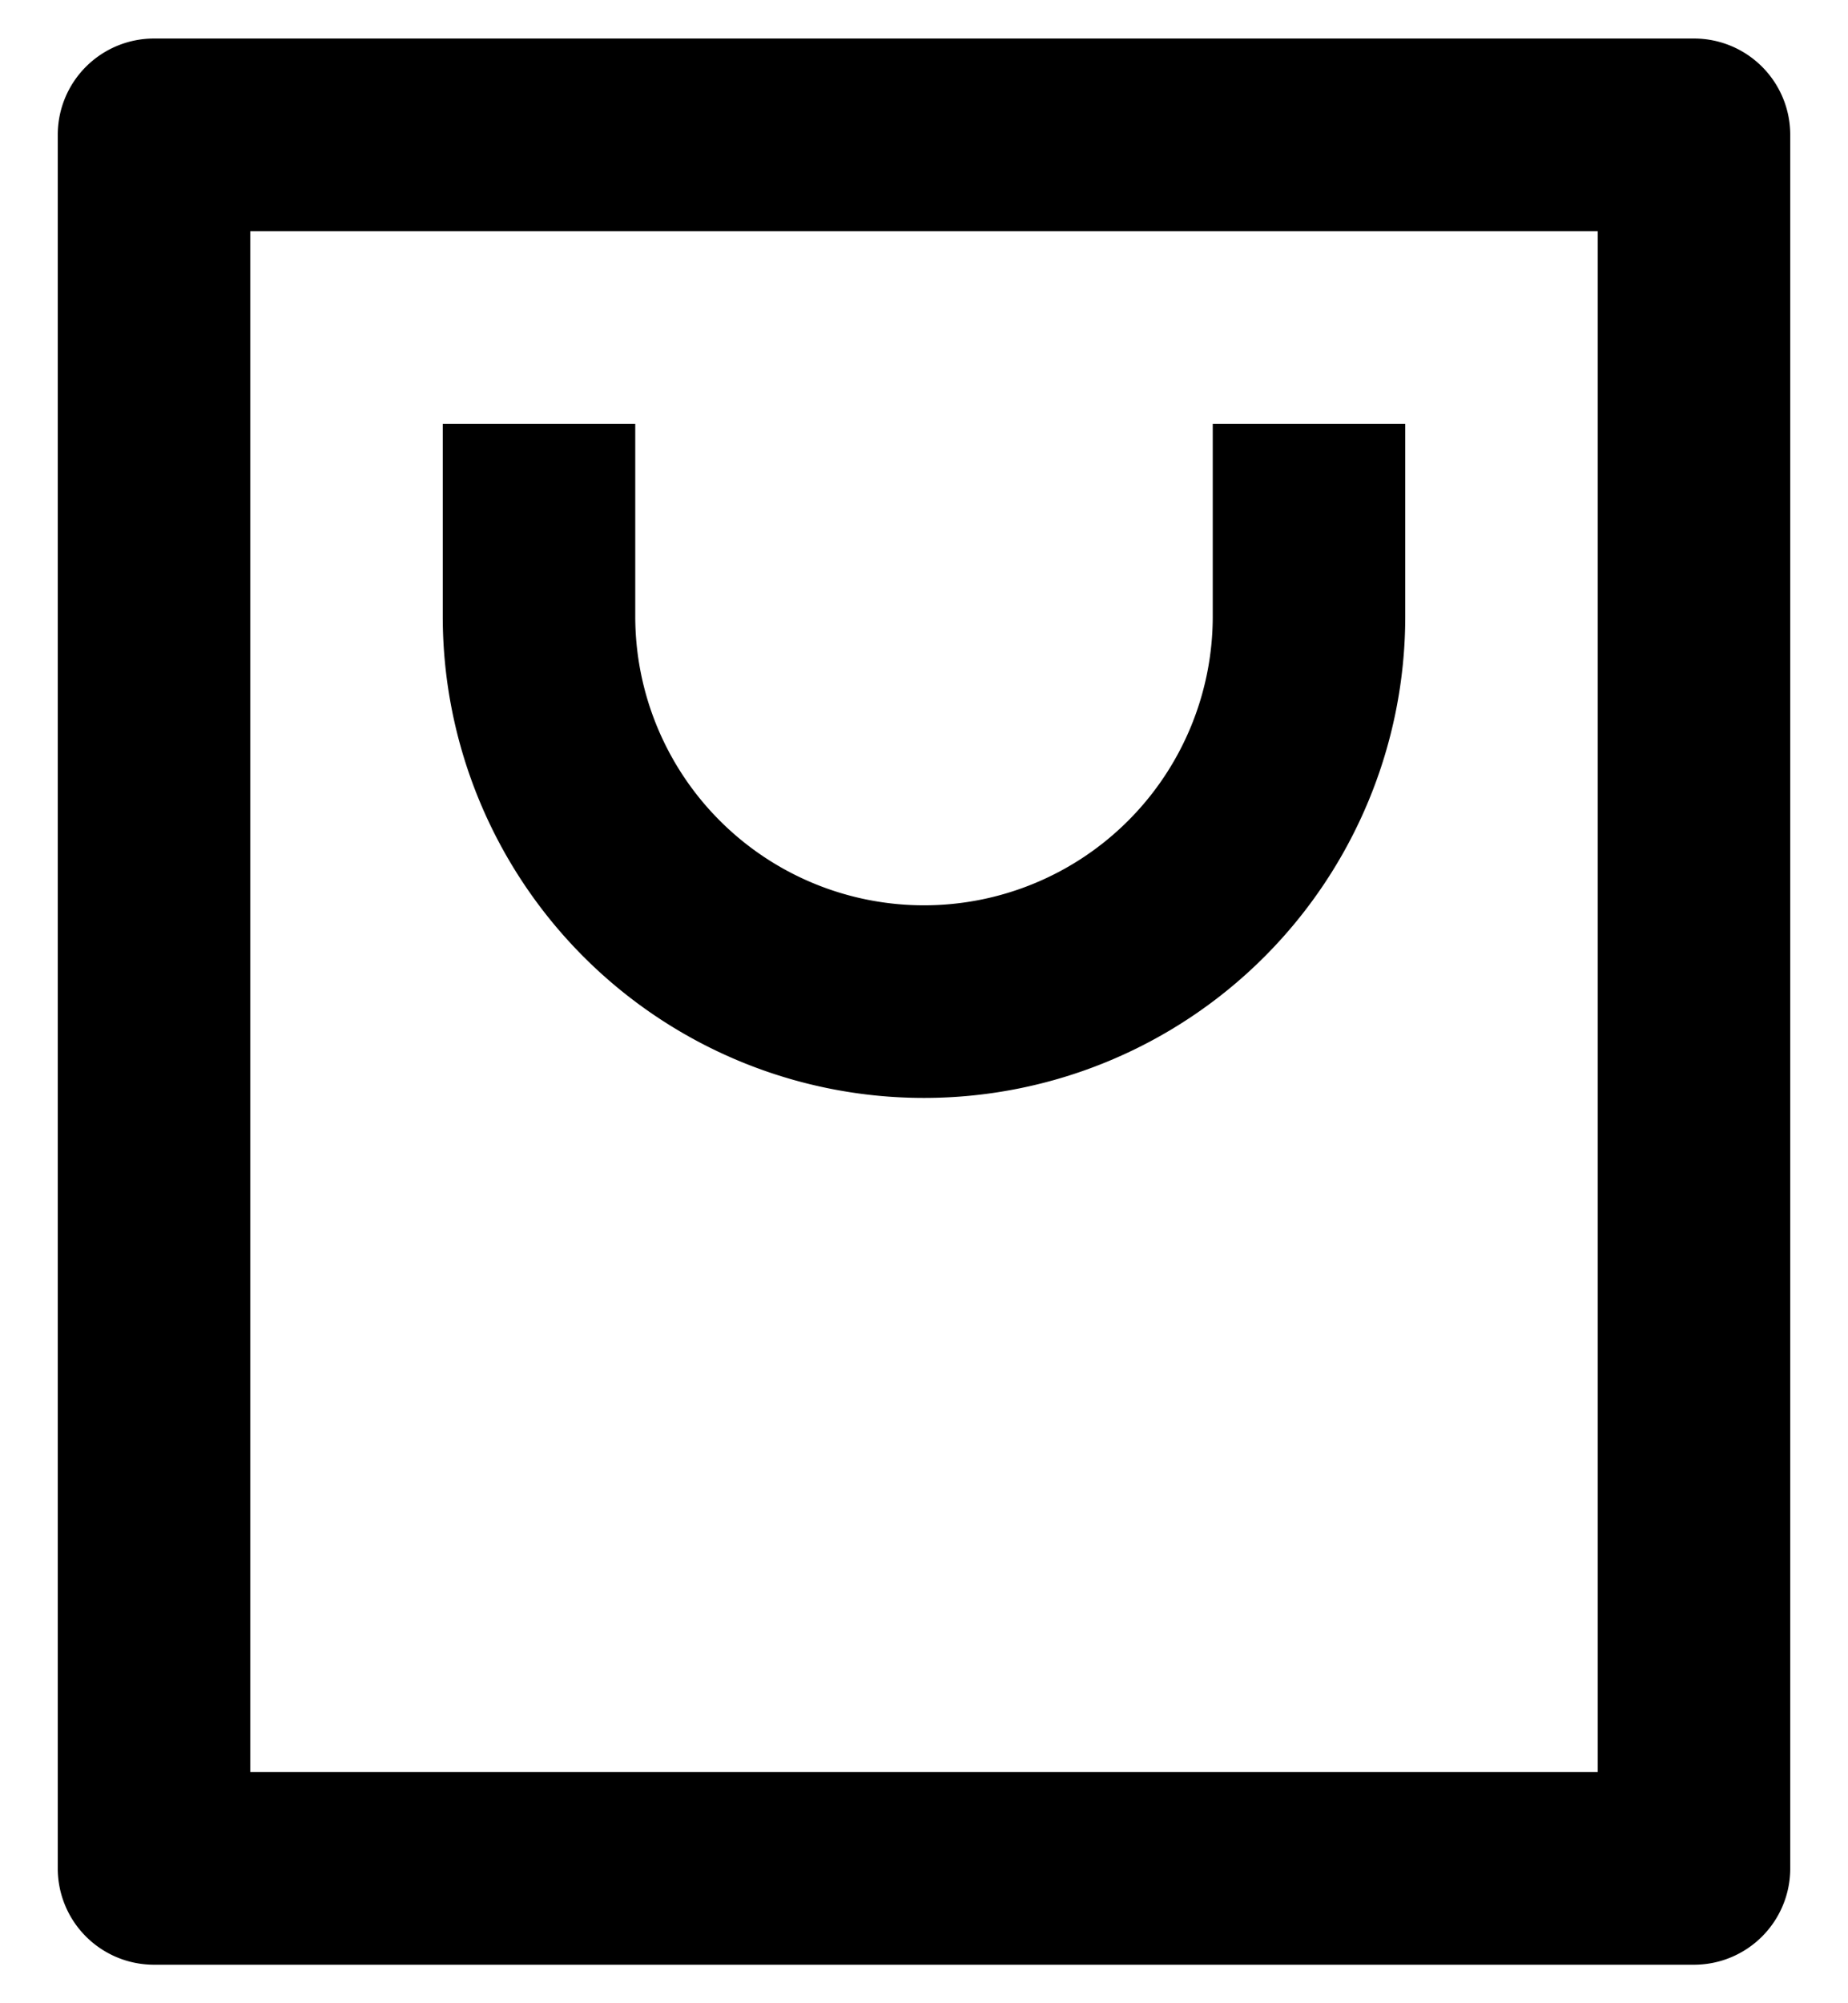 <svg width="24" height="26" fill="none" xmlns="http://www.w3.org/2000/svg"><path d="M22 25.5H2a1.25 1.25 0 01-1.25-1.25V1.75A1.25 1.25 0 012 .5h20a1.25 1.25 0 011.25 1.25v22.5A1.25 1.25 0 0122 25.5zM20.75 23V3H3.25v20h17.5zM8.25 5.5V8a3.75 3.75 0 007.5 0V5.5h2.5V8a6.25 6.25 0 01-12.5 0V5.5h2.5z" fill="currentColor"/></svg>